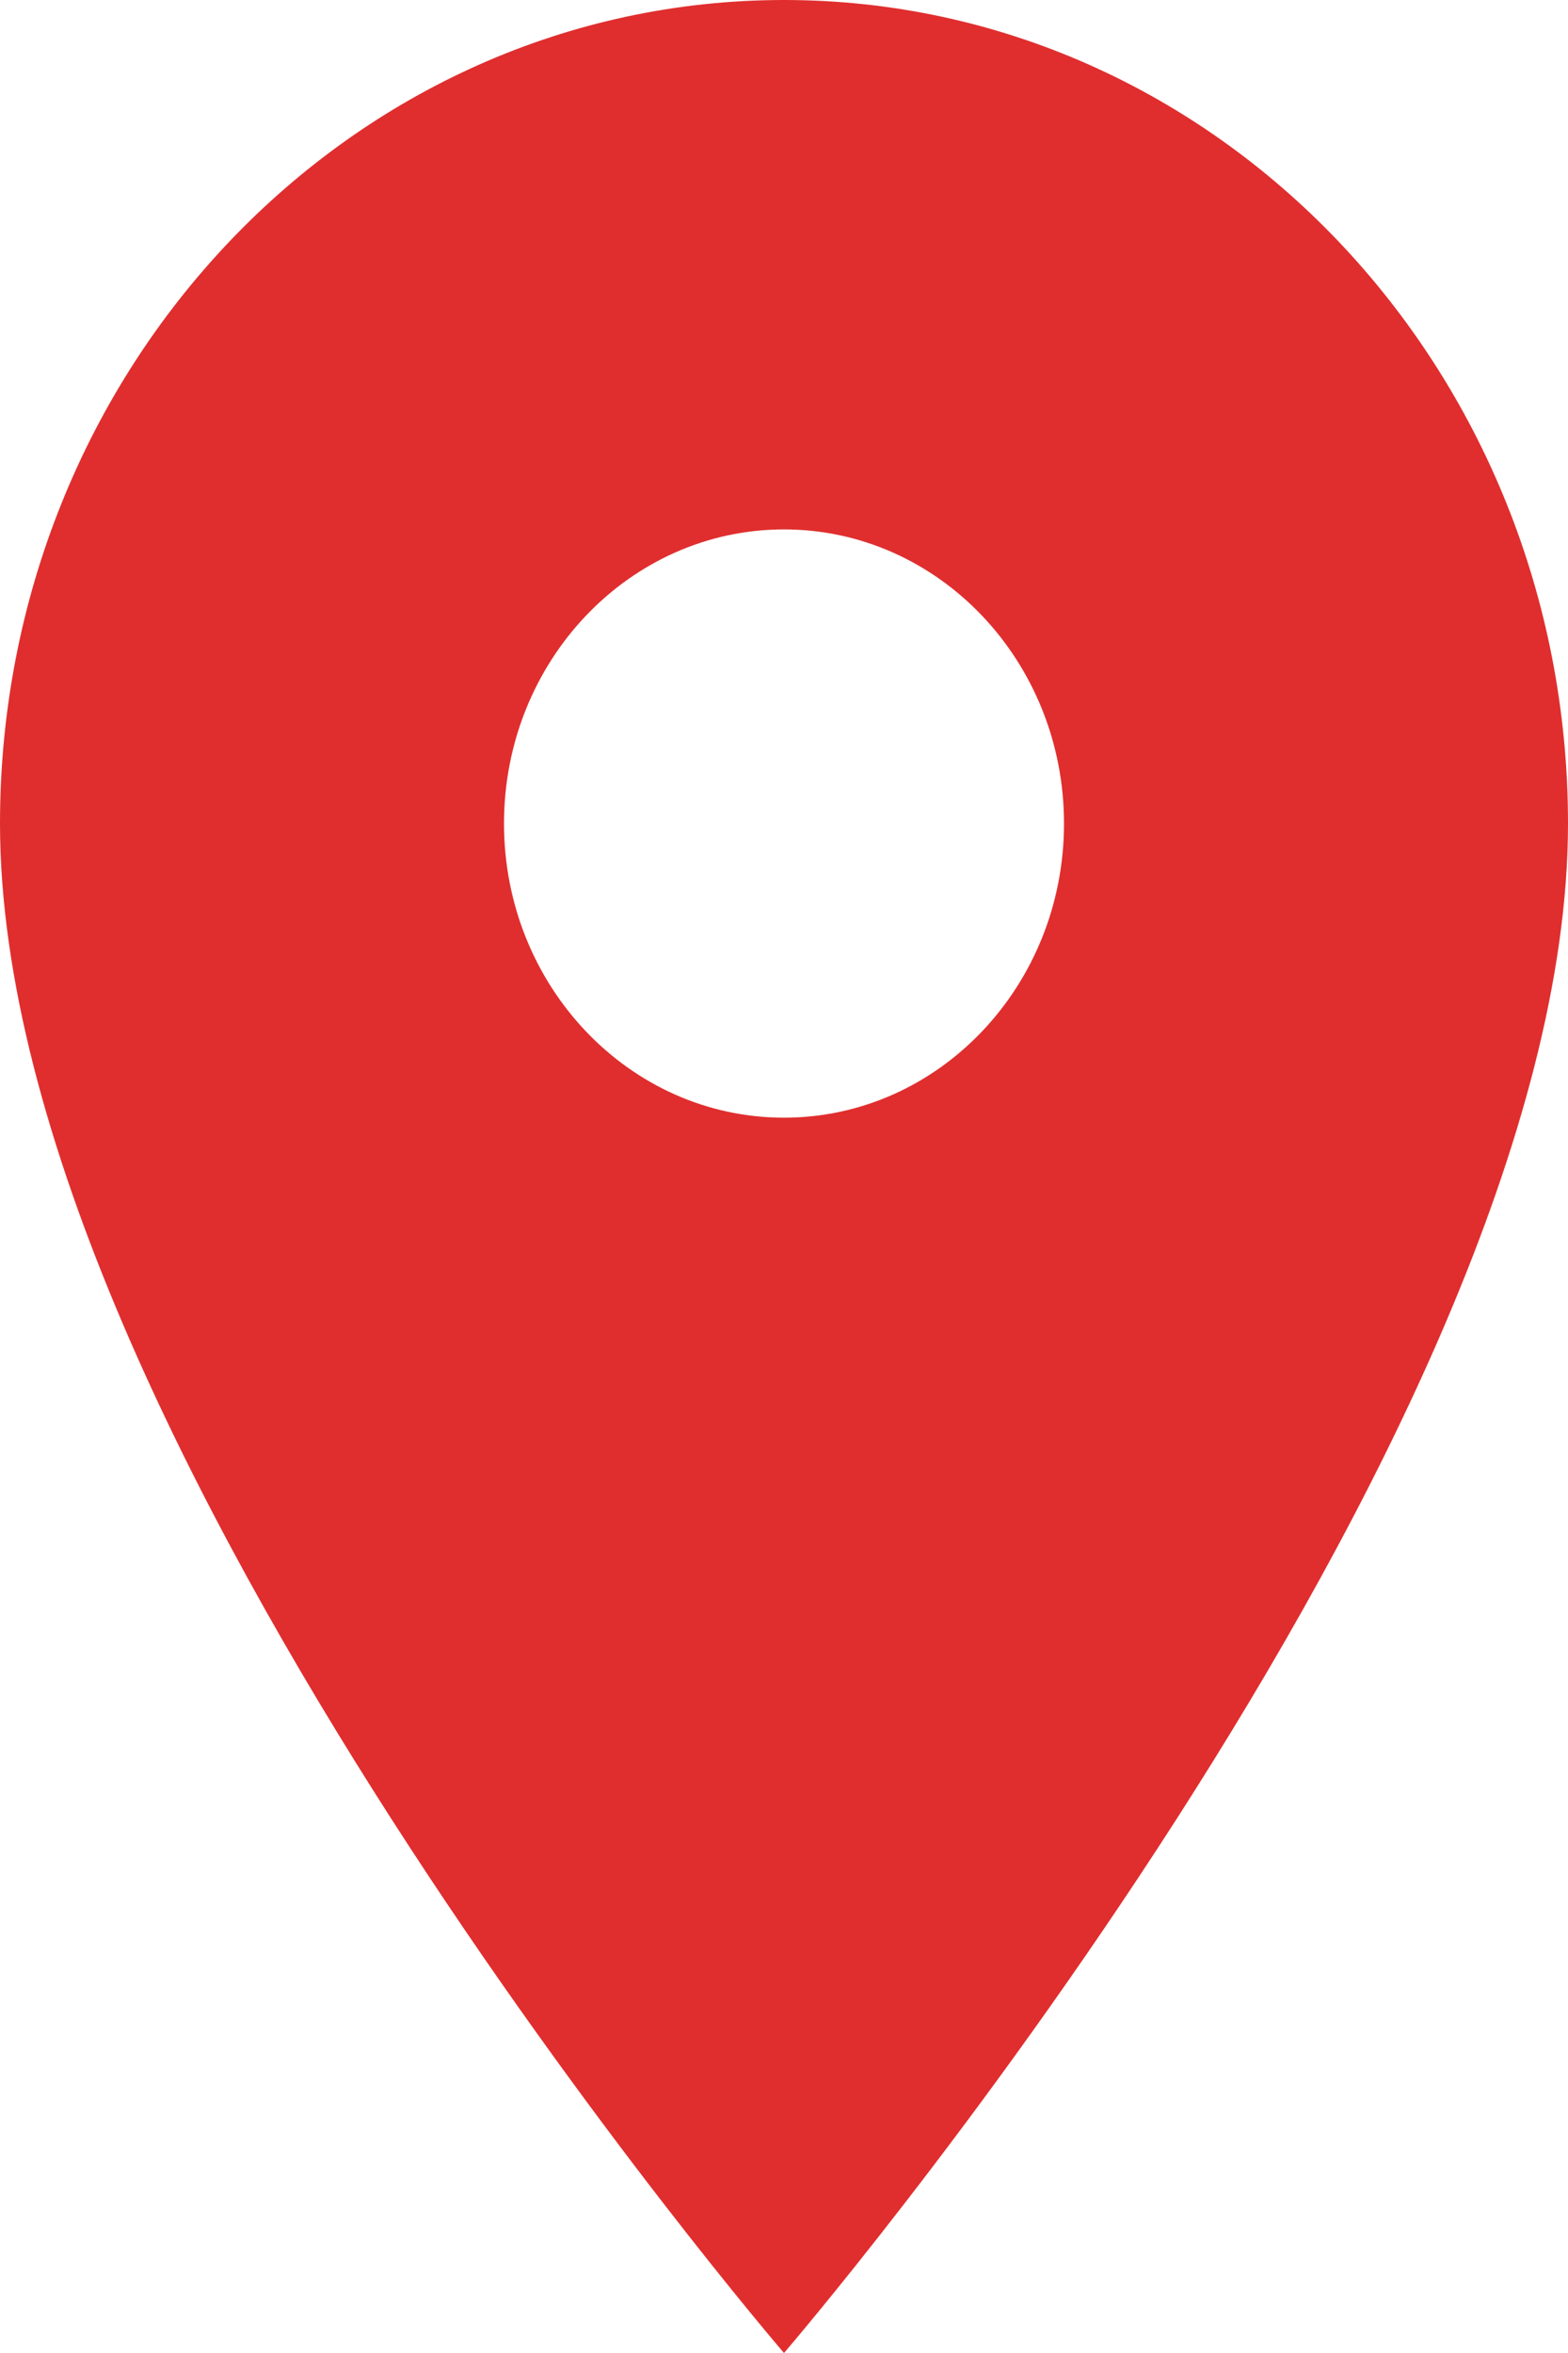 <svg xmlns="http://www.w3.org/2000/svg" xmlns:xlink="http://www.w3.org/1999/xlink" width="14" height="21" viewBox="0 0 14 21"><defs><path id="zyava" d="M133 24.975c-1.38 0-2.5-1.176-2.5-2.625s1.12-2.625 2.5-2.625 2.5 1.176 2.5 2.625-1.12 2.625-2.5 2.625zM133 15c-3.865 0-7 3.292-7 7.35 0 5.513 7 13.65 7 13.65s7-8.137 7-13.65c0-4.058-3.135-7.35-7-7.35z"/></defs><g><g transform="translate(-126 -15)"><use fill="#e02e2e" xlink:href="#zyava"/></g></g></svg>
